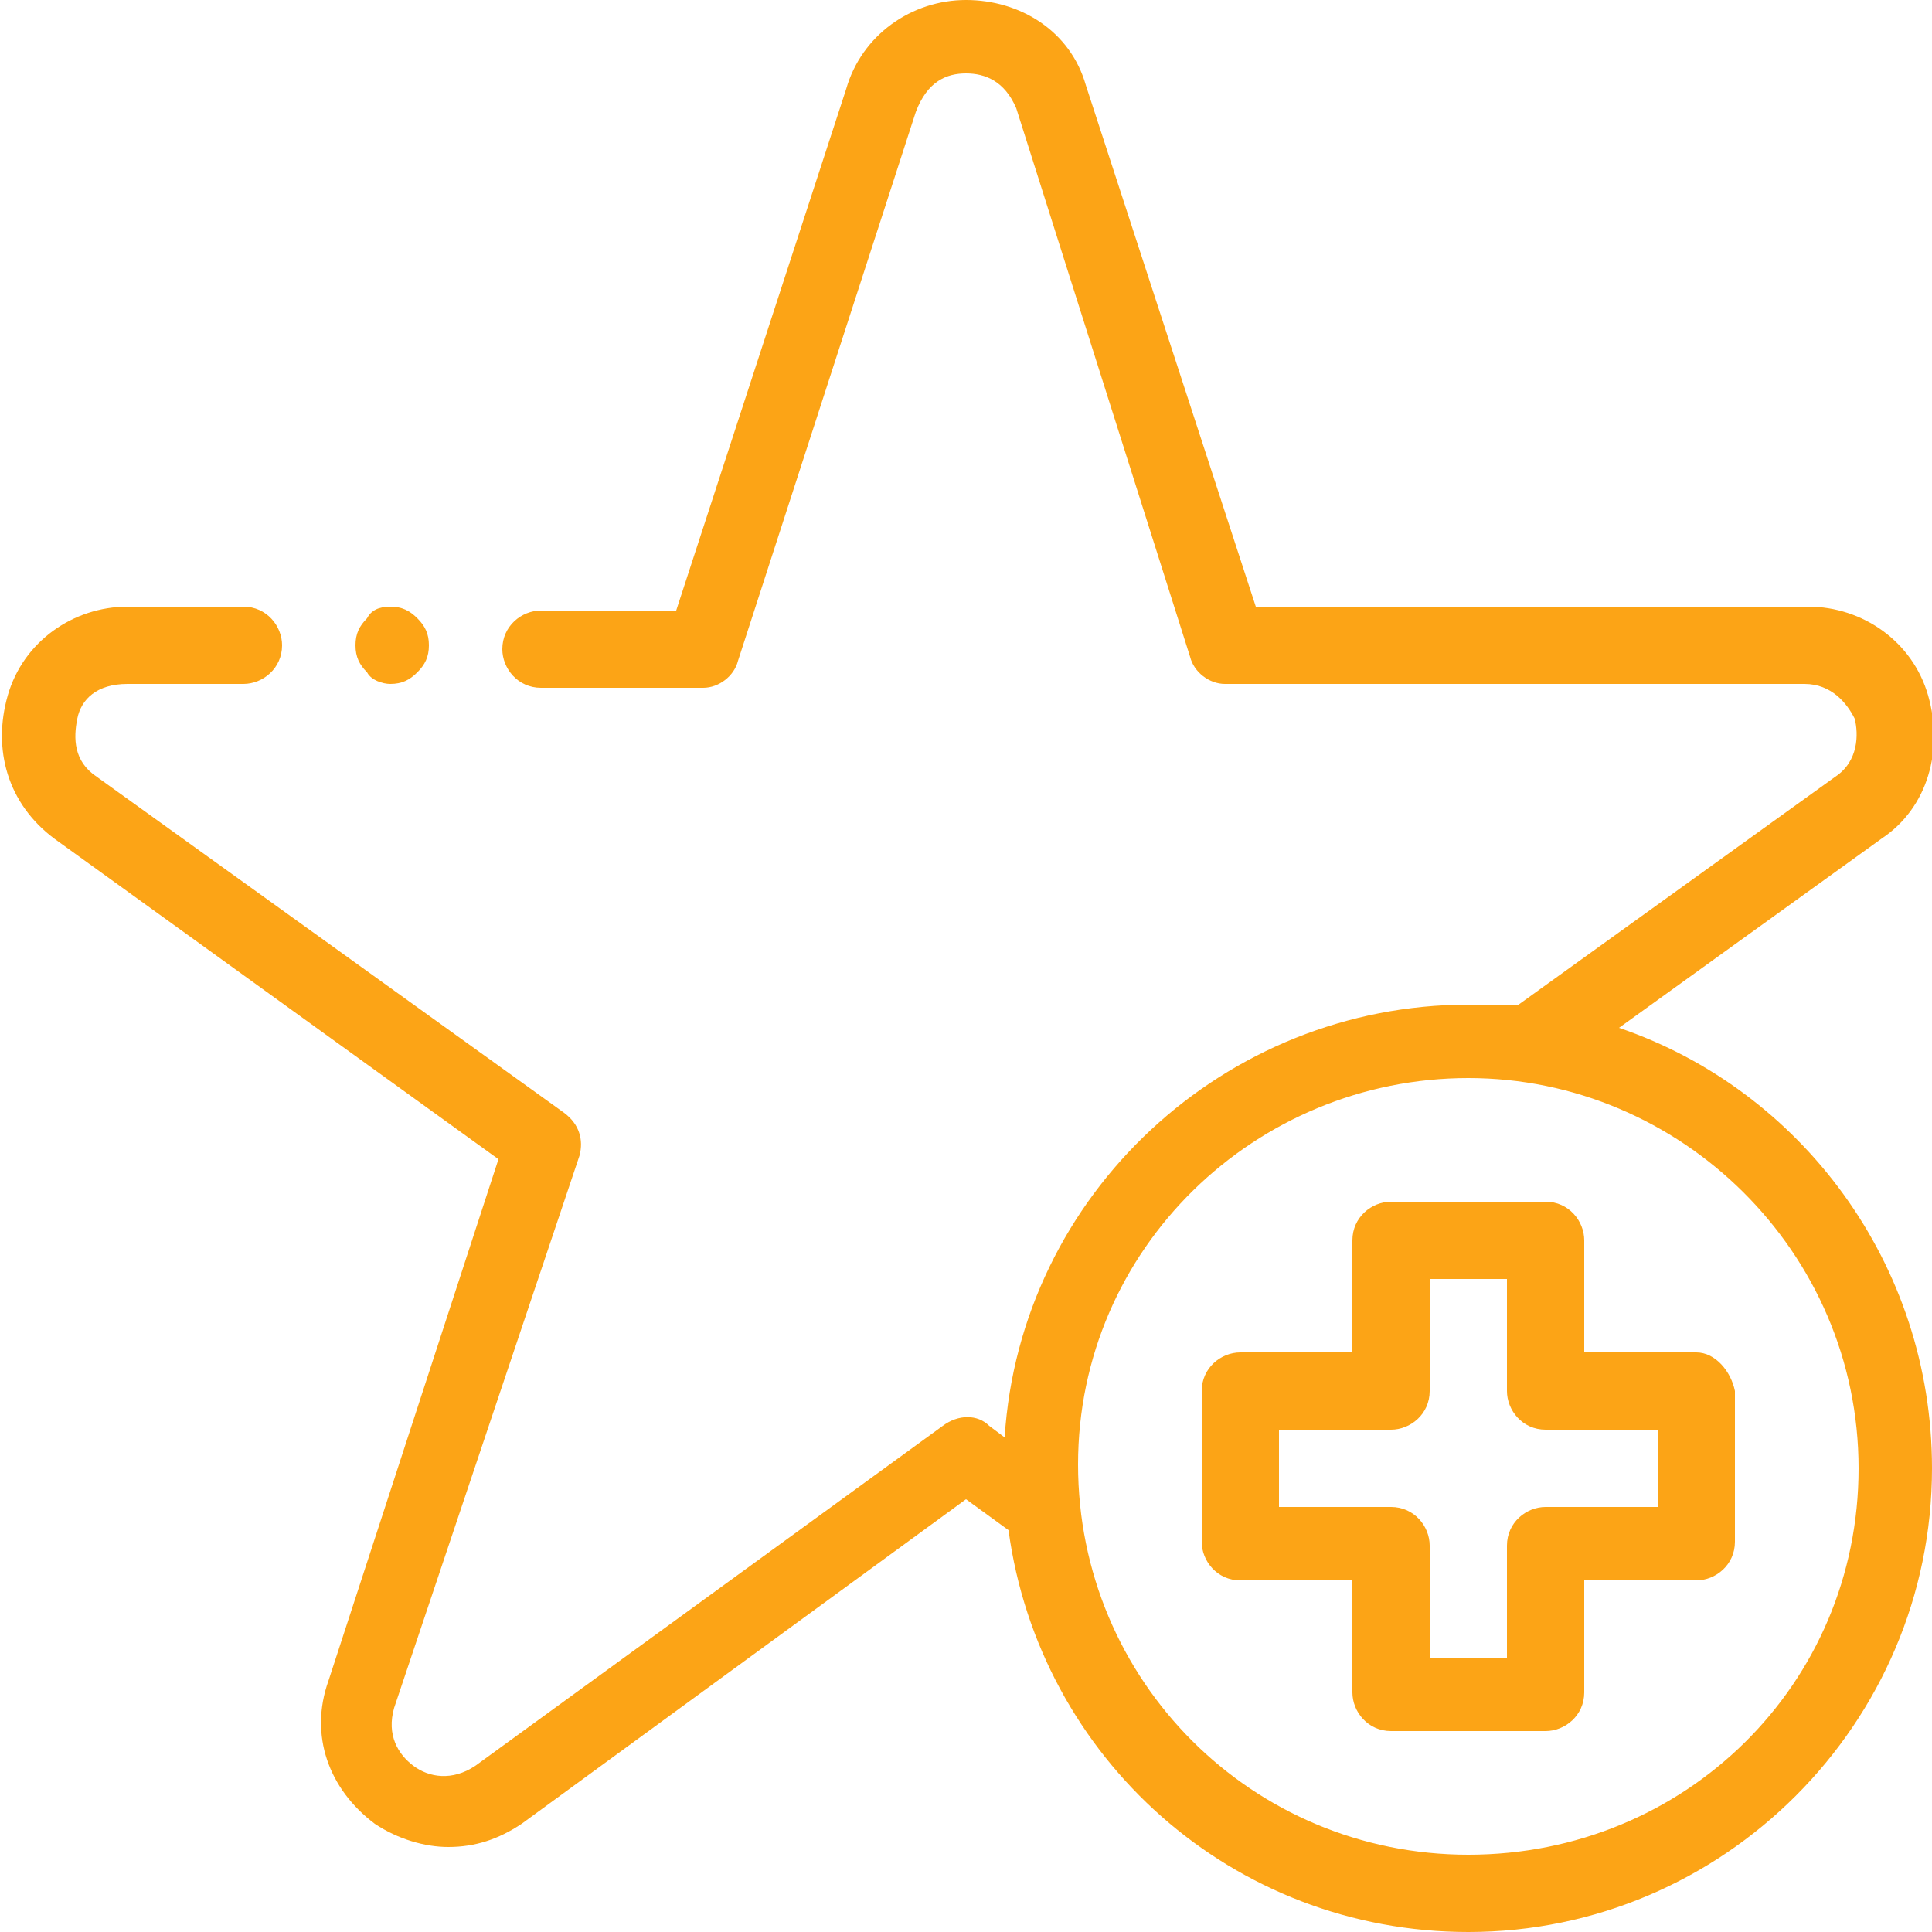 <?xml version="1.0" encoding="utf-8"?>
<!-- Generator: Adobe Illustrator 23.0.3, SVG Export Plug-In . SVG Version: 6.00 Build 0)  -->
<svg version="1.1" id="Layer_1" xmlns="http://www.w3.org/2000/svg" xmlns:xlink="http://www.w3.org/1999/xlink" x="0px" y="0px"
	 viewBox="0 0 50 50" style="enable-background:new 0 0 50 50;" xml:space="preserve">
<style type="text/css">
	.st0{fill:#FCA416;}
</style>
<path class="st0" d="M41.9,26.6l6.8-4.9c1.2-0.8,1.6-2.3,1.2-3.7c-0.4-1.4-1.7-2.3-3.1-2.3H32.5L28.1,2.2C27.7,0.8,26.4,0,25,0
	c-1.4,0-2.7,0.9-3.1,2.3l-4.4,13.5h-3.5c-0.5,0-1,0.4-1,1c0,0.5,0.4,1,1,1h4.2c0.4,0,0.8-0.3,0.9-0.7l4.6-14.2
	C24,2.1,24.5,1.9,25,1.9c0.5,0,1,0.2,1.3,0.9L30.8,17c0.1,0.4,0.5,0.7,0.9,0.7h15c0.7,0,1.1,0.5,1.3,0.9c0.1,0.4,0.1,1.1-0.5,1.5
	L39.3,26C38.9,26,38.4,26,38,26c-6.3,0-11.6,4.9-12,11.2l-0.4-0.3c-0.3-0.3-0.8-0.3-1.2,0l-12.1,8.8c-0.6,0.4-1.2,0.3-1.6,0
	c-0.4-0.3-0.7-0.8-0.5-1.5L15,29.9c0.1-0.4,0-0.8-0.4-1.1L2.5,20.1c-0.6-0.4-0.6-1-0.5-1.5s0.5-0.9,1.3-0.9h3c0.5,0,1-0.4,1-1
	c0-0.5-0.4-1-1-1h-3c-1.4,0-2.7,0.9-3.1,2.3c-0.4,1.4,0,2.8,1.2,3.7L12.9,30L8.5,43.5c-0.5,1.4,0,2.8,1.2,3.7
	c0.6,0.4,1.3,0.6,1.9,0.6c0.7,0,1.3-0.2,1.9-0.6L25,38.8l1.1,0.8C26.9,45.5,31.9,50,38,50c6.6,0,12-5.4,12-12
	C50,32.7,46.6,28.2,41.9,26.6z M38,48c-5.6,0-10.1-4.5-10.1-10.1S32.5,27.9,38,27.9S48.1,32.4,48.1,38S43.6,48,38,48z"/>
<path class="st0" d="M43.9,35h-2.9v-2.9c0-0.5-0.4-1-1-1H36c-0.5,0-1,0.4-1,1V35h-2.9c-0.5,0-1,0.4-1,1v3.9c0,0.5,0.4,1,1,1h2.9v2.9
	c0,0.5,0.4,1,1,1H40c0.5,0,1-0.4,1-1v-2.9h2.9c0.5,0,1-0.4,1-1V36C44.8,35.5,44.4,35,43.9,35z M42.9,39H40c-0.5,0-1,0.4-1,1v2.9h-2
	v-2.9c0-0.5-0.4-1-1-1h-2.9v-2H36c0.5,0,1-0.4,1-1v-2.9h2V36c0,0.5,0.4,1,1,1h2.9V39z"/>
<path class="st0" d="M10.1,17.7c0.3,0,0.5-0.1,0.7-0.3c0.2-0.2,0.3-0.4,0.3-0.7c0-0.3-0.1-0.5-0.3-0.7c-0.2-0.2-0.4-0.3-0.7-0.3
	S9.6,15.8,9.5,16c-0.2,0.2-0.3,0.4-0.3,0.7c0,0.3,0.1,0.5,0.3,0.7C9.6,17.6,9.9,17.7,10.1,17.7z"/>
</svg>

